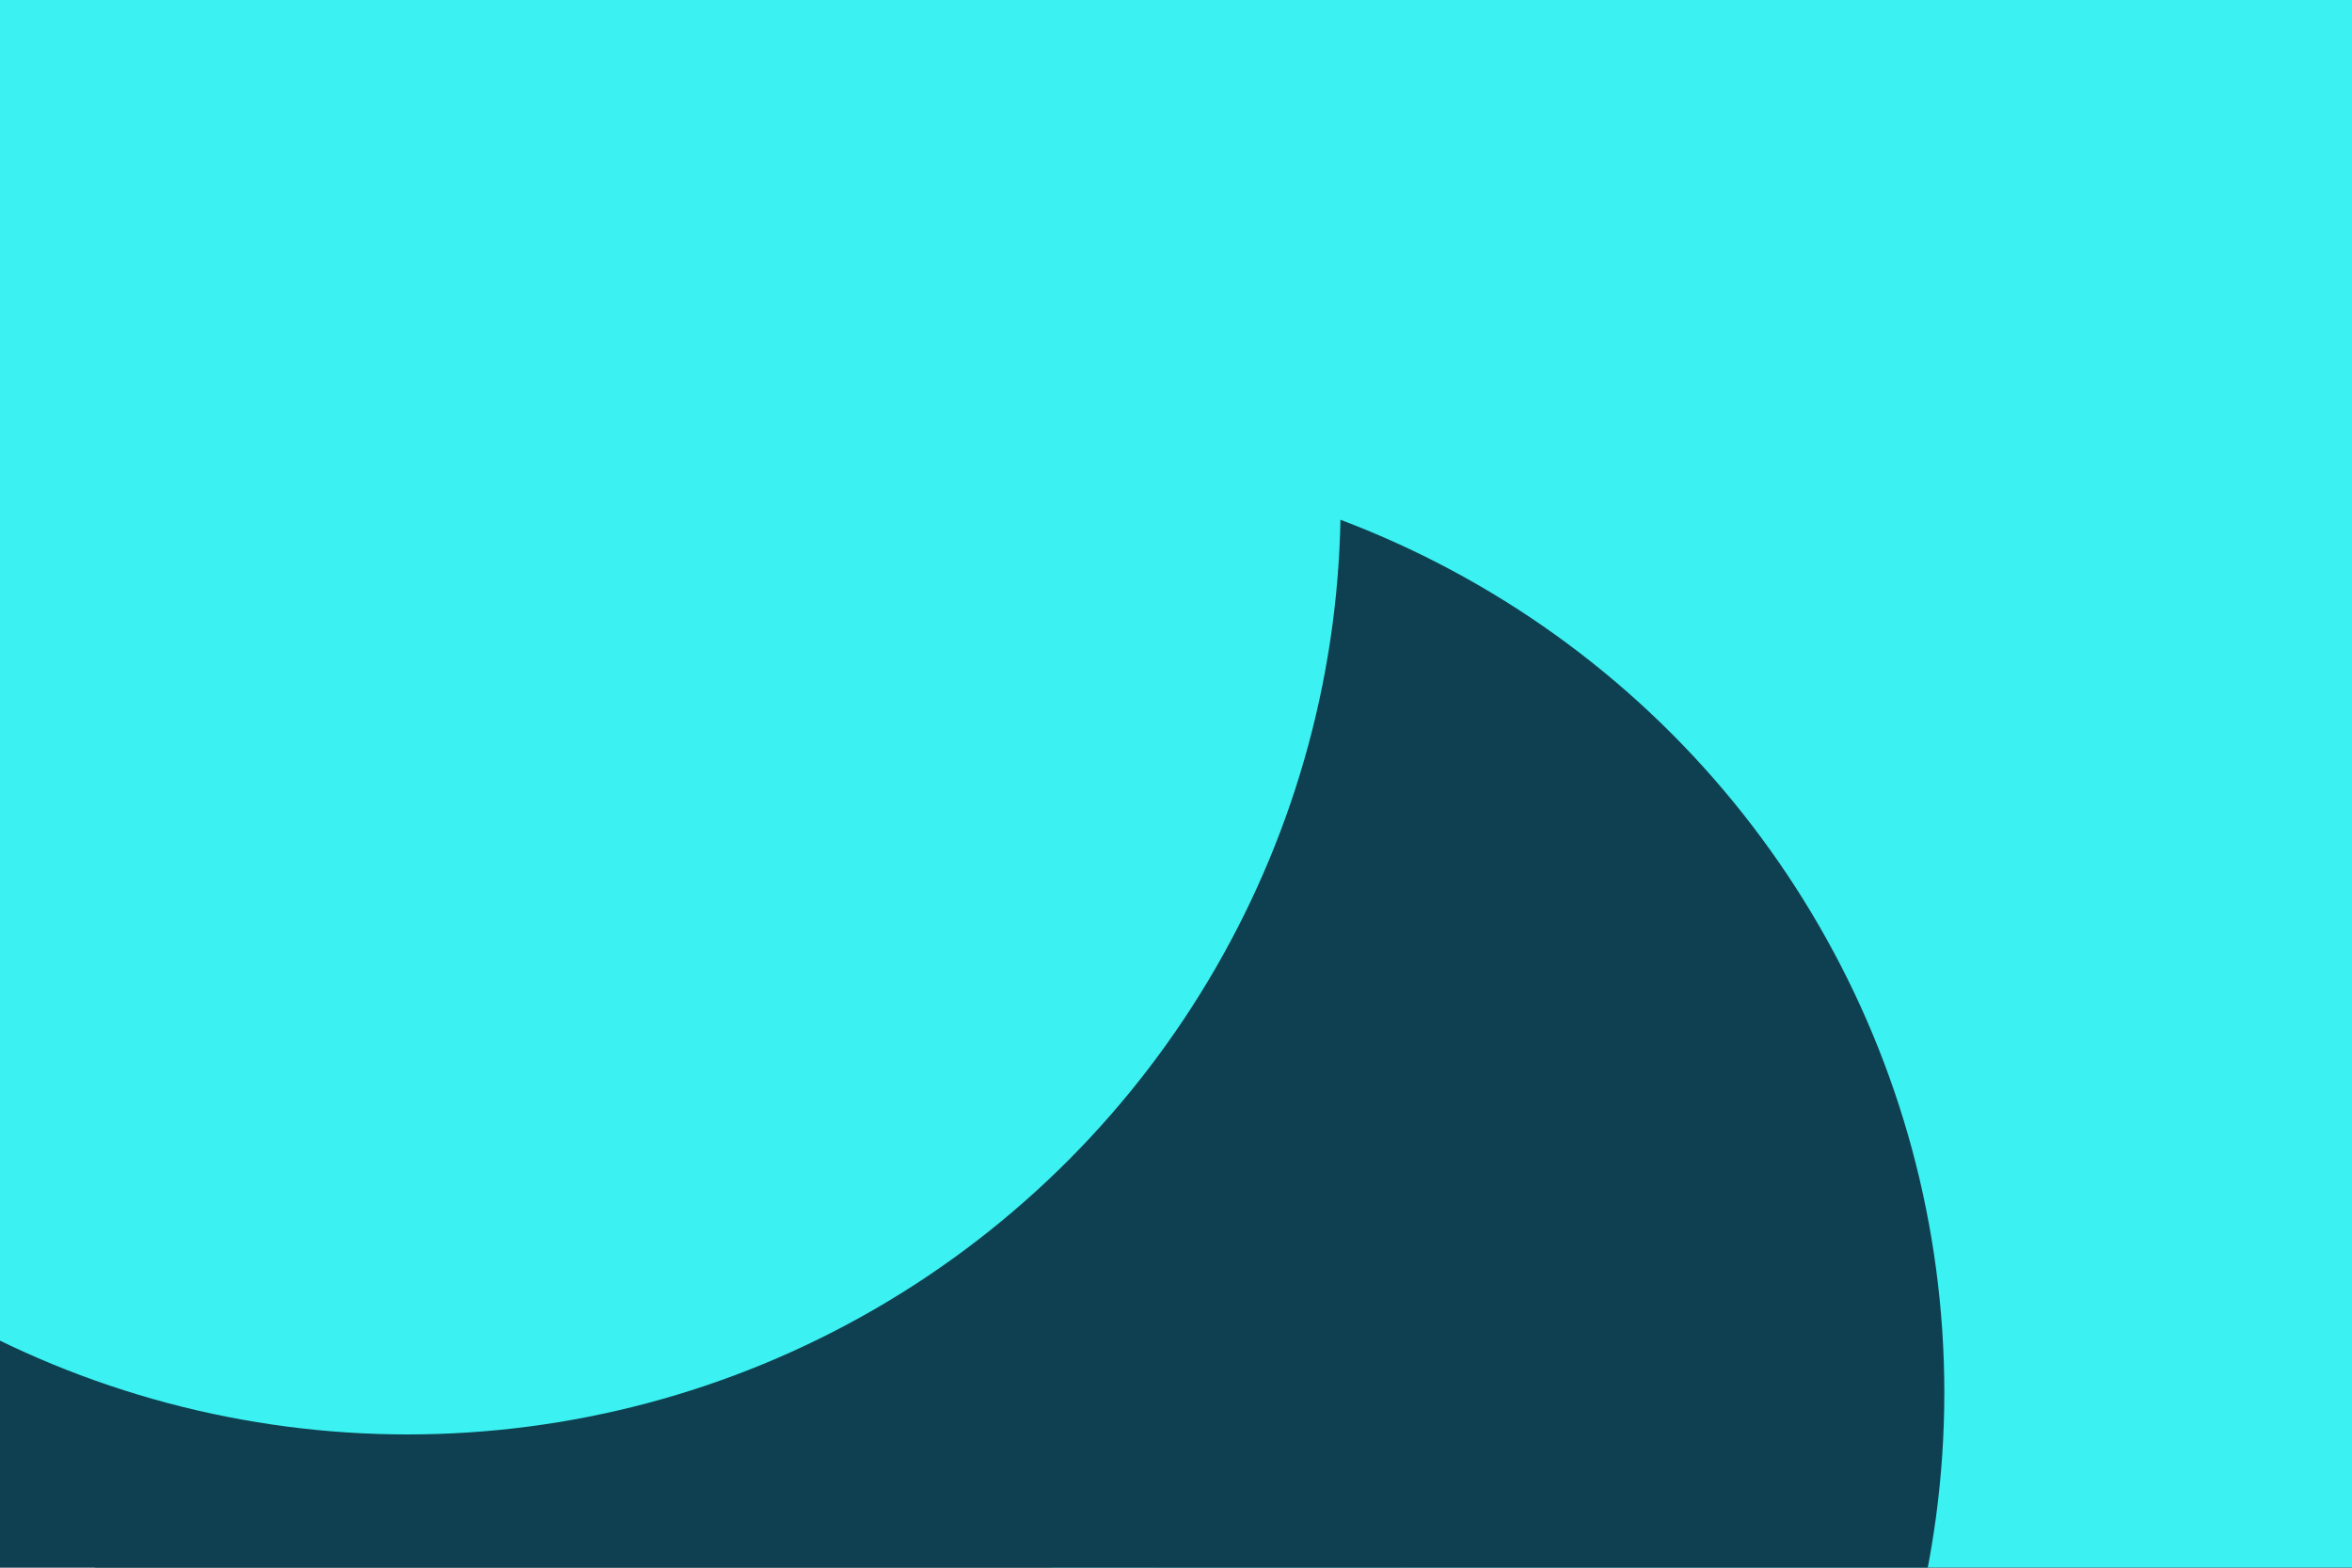 <svg id="visual" viewBox="0 0 900 600" width="900" height="600" xmlns="http://www.w3.org/2000/svg" xmlns:xlink="http://www.w3.org/1999/xlink" version="1.1"><defs><filter id="blur1" x="-10%" y="-10%" width="120%" height="120%"><feFlood flood-opacity="0" result="BackgroundImageFix"></feFlood><feBlend mode="normal" in="SourceGraphic" in2="BackgroundImageFix" result="shape"></feBlend><feGaussianBlur stdDeviation="161" result="effect1_foregroundBlur"></feGaussianBlur></filter></defs><rect width="900" height="600" fill="#0f4051"></rect><g filter="url(#blur1)"><circle cx="570" cy="44" fill="#3cf1f1" r="357"></circle><circle cx="489" cy="246" fill="#0f4051" r="357"></circle><circle cx="753" cy="532" fill="#3cf1f1" r="357"></circle><circle cx="700" cy="241" fill="#3cf1f1" r="357"></circle><circle cx="387" cy="533" fill="#0f4051" r="357"></circle><circle cx="156" cy="192" fill="#3cf1f1" r="357"></circle></g></svg>